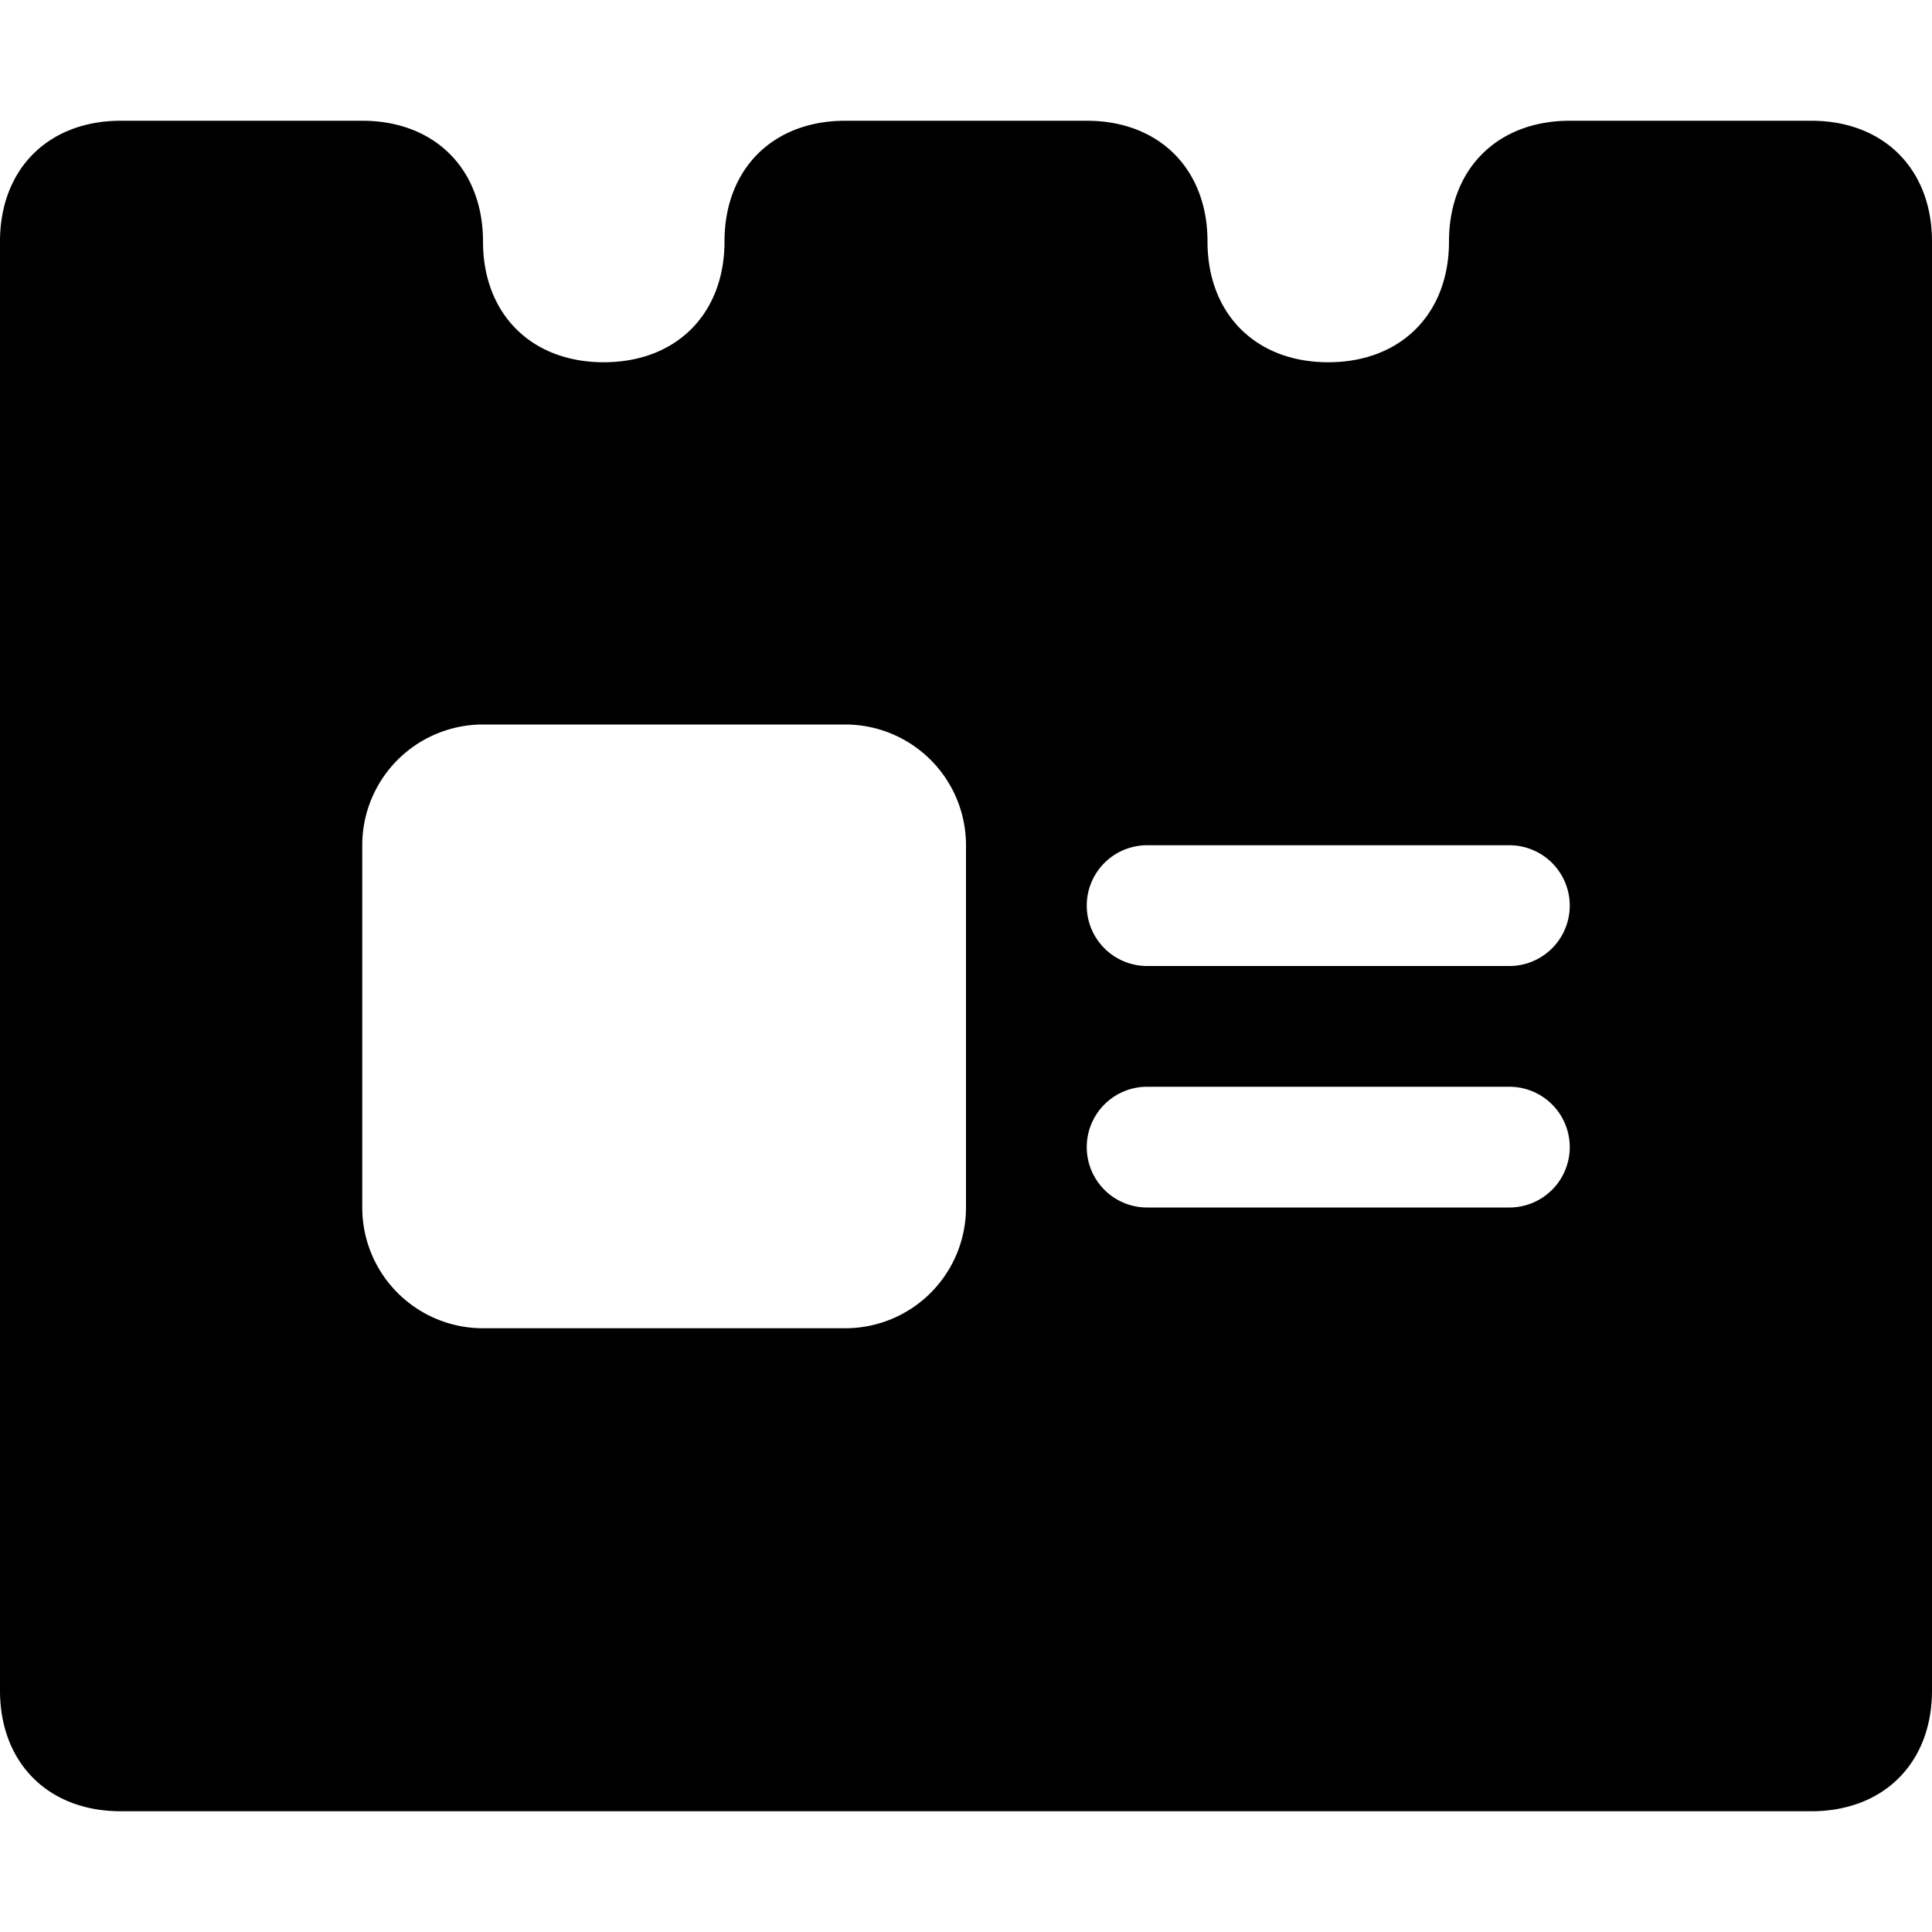 <svg id="brz_icon" xmlns="http://www.w3.org/2000/svg" width="16" height="16"><path fill="currentColor" fill-rule="nonzero" d="M3 1c.6 0 1 .4 1 1s.4 1 1 1 1-.4 1-1 .4-1 1-1h2c.6 0 1 .4 1 1s.4 1 1 1 1-.4 1-1 .4-1 1-1h2c.6 0 1 .4 1 1v12c0 .6-.4 1-1 1H1c-.6 0-1-.4-1-1V2c0-.6.4-1 1-1Zm4 5H4a1 1 0 0 0-1 1v3a1 1 0 0 0 1 1h3a1 1 0 0 0 1-1V7a1 1 0 0 0-1-1Zm5.5 3h-3a.5.5 0 0 0 0 1h3a.5.5 0 1 0 0-1Zm0-2h-3a.5.5 0 0 0 0 1h3a.5.5 0 1 0 0-1Z"/></svg>
